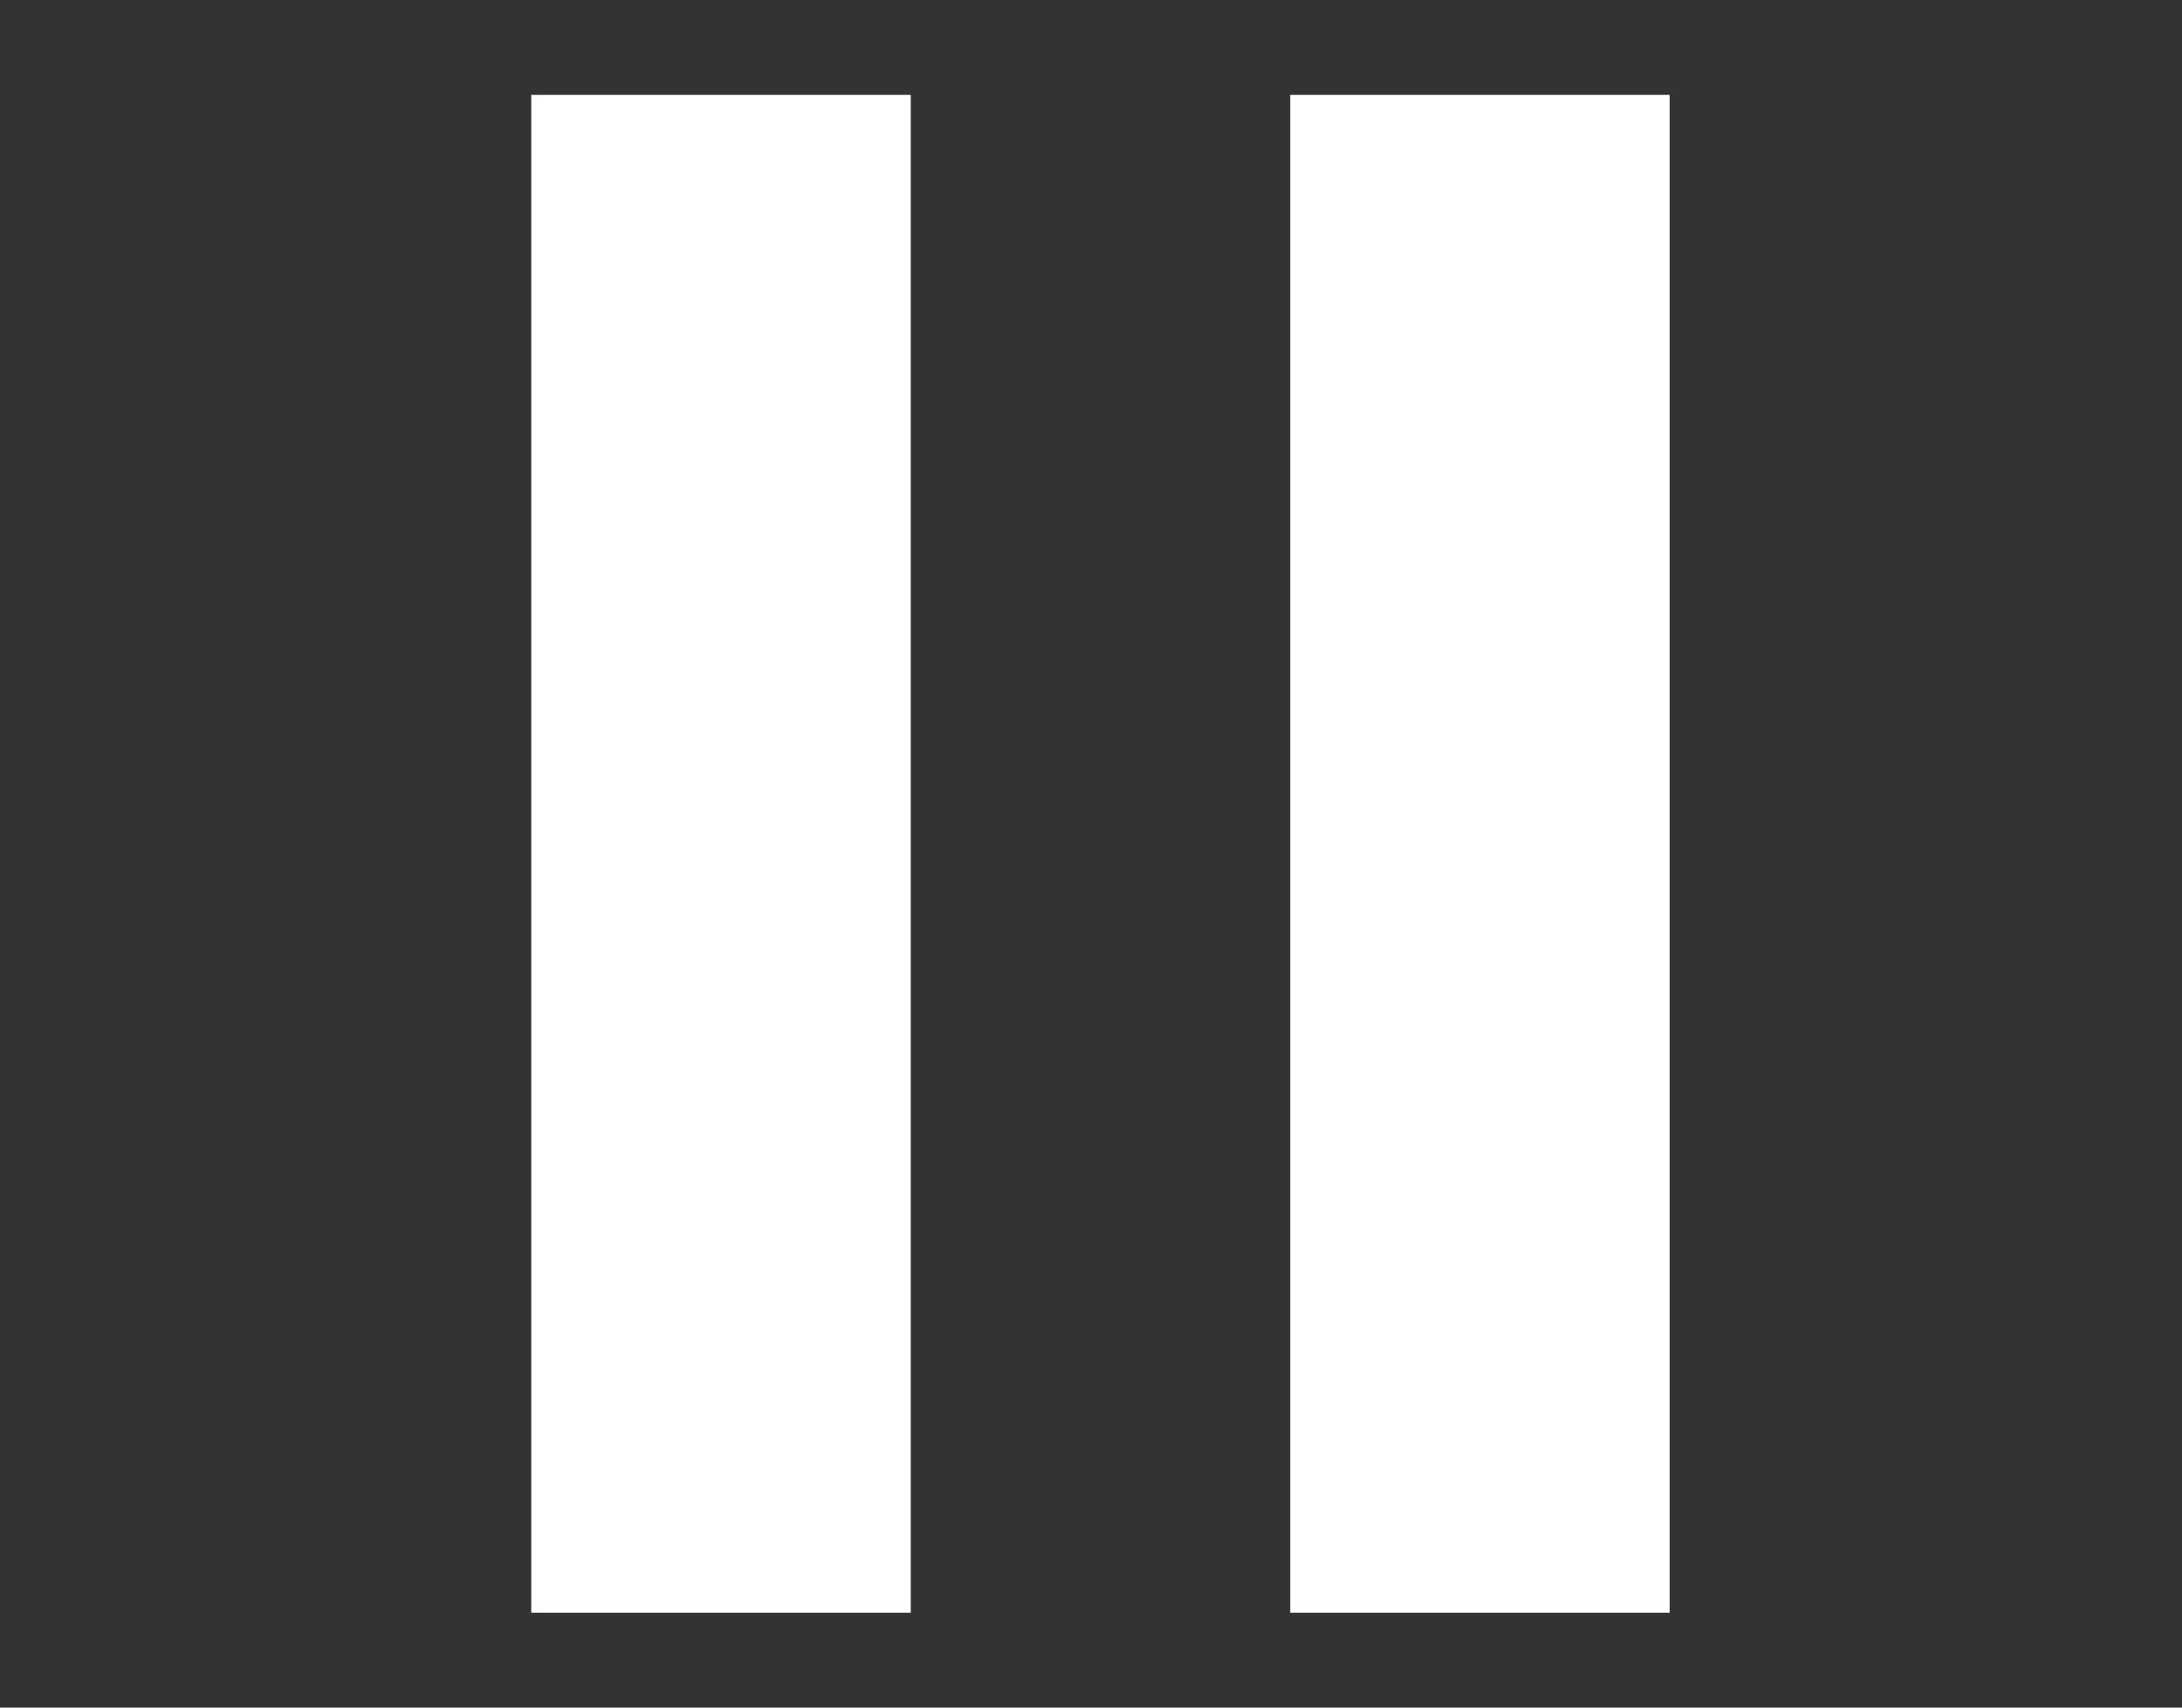 <svg xmlns="http://www.w3.org/2000/svg" width="115" height="90" viewBox="0 0 115 90">
  <rect x="0" y="0" width="115" height="90" fill="#333333" stroke="none"/>
<defs>
    <style>
      .cls-1 {
        fill: #fff;
        fill-rule: evenodd;
      }
    </style>
  </defs>
  <path id="pause" class="cls-1" d="M68,85V5H88V85H68ZM28,5H48V85H28V5Z"/>
</svg>
